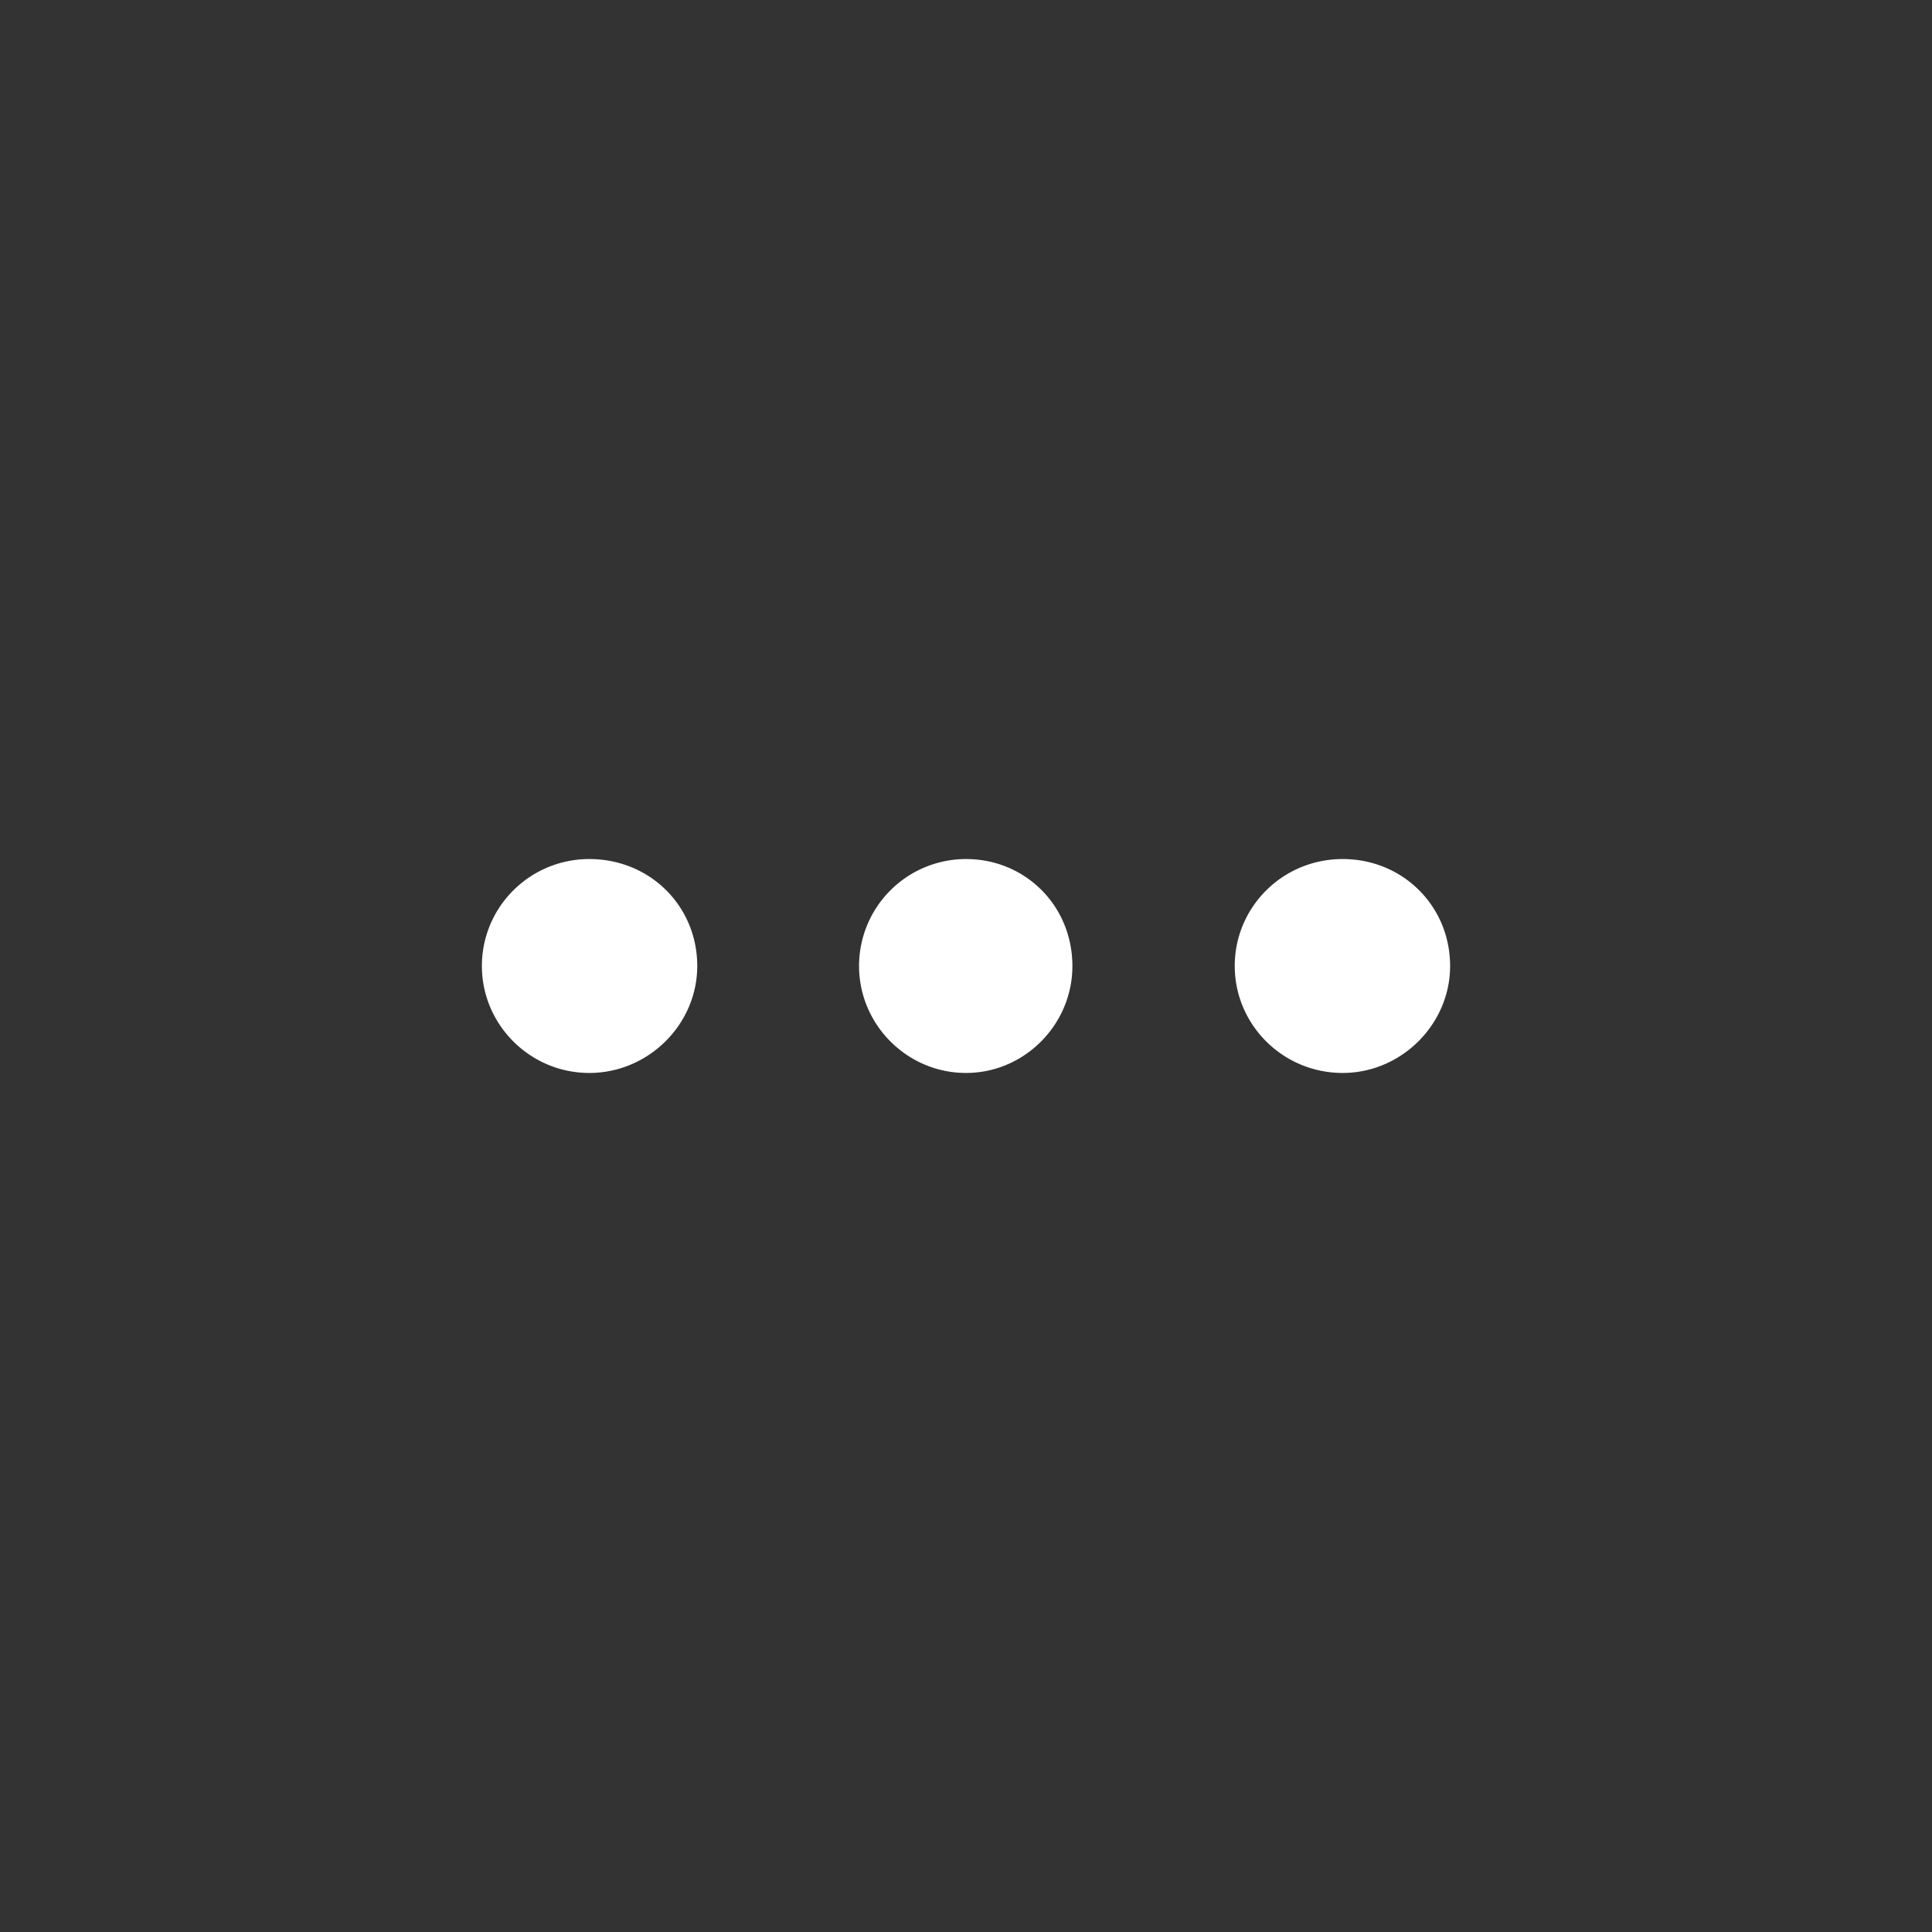 <svg width="28" height="28" viewBox="0 0 28 28" class="glyph" xmlns="http://www.w3.org/2000/svg"><rect x="0" y="0" width="28" height="28" fill="#333333" stroke="none"/><circle fill="transparent" cx="14" cy="14" r="14"/><path fill="white" d="M10.105 14c0-.87-.687-1.55-1.564-1.55-.862 0-1.557.695-1.557 1.55 0 .848.695 1.55 1.557 1.55.855 0 1.564-.702 1.564-1.55zm5.437 0c0-.87-.68-1.55-1.542-1.55A1.55 1.55 0 0012.45 14c0 .848.695 1.55 1.55 1.55.848 0 1.542-.702 1.542-1.55zm5.474 0c0-.87-.687-1.55-1.557-1.55-.87 0-1.564.695-1.564 1.55 0 .848.694 1.55 1.564 1.55.848 0 1.557-.702 1.557-1.55z"/></svg>